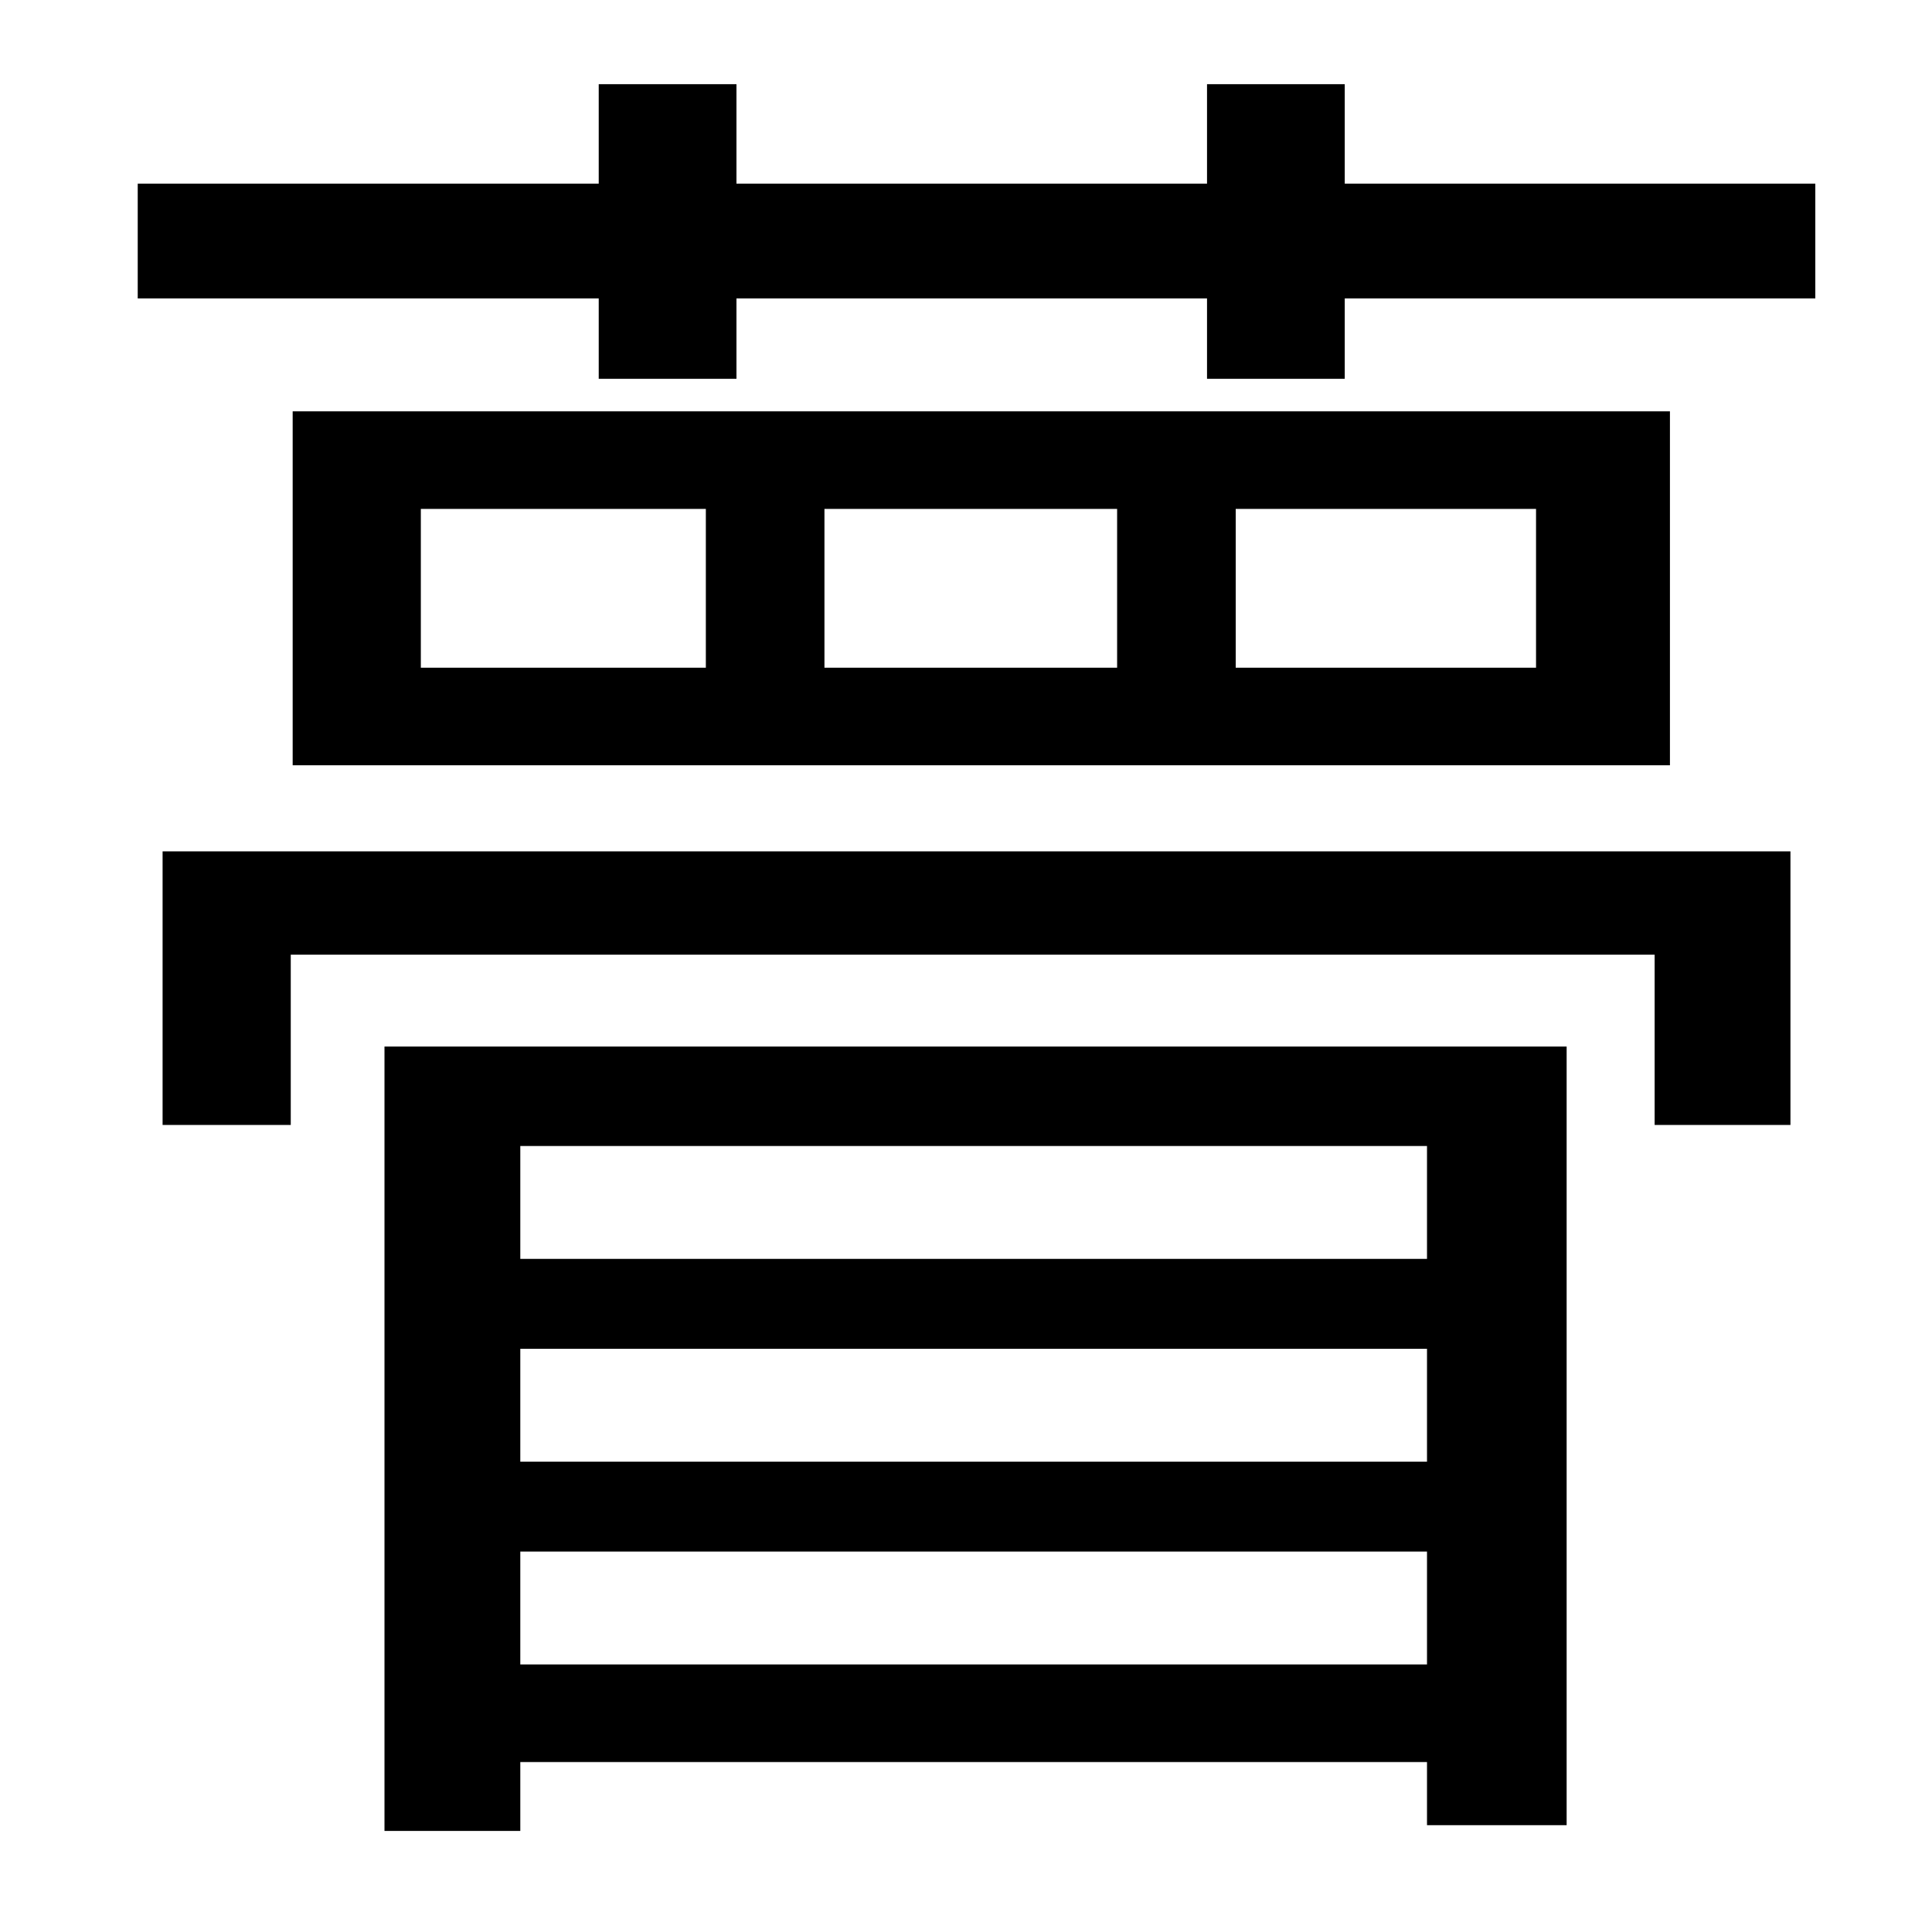 <?xml version="1.0" standalone="no"?>
<!DOCTYPE svg PUBLIC "-//W3C//DTD SVG 1.1//EN" "http://www.w3.org/Graphics/SVG/1.1/DTD/svg11.dtd" >
<svg xmlns="http://www.w3.org/2000/svg" xmlns:xlink="http://www.w3.org/1999/xlink" version="1.1" viewBox="-10 0 1010 1000">
   <path fill="currentColor"
d="M736 599h-474v59h474v-59zM262 764h474v-59h-474v59zM262 870h474v-59h-474v59zM191 957v-410h618v407h-73v-33h-474v36h-71zM75 588v-143h851v143h-71v-89h-713v89h-67zM793 349v-83h-157v83h157zM574 349v-83h-153v83h153zM359 349v-83h-149v83h149zM143 215h720v185
h-720v-185zM693 96h246v60h-246v42h-72v-42h-246v42h-72v-42h-241v-60h241v-52h72v52h246v-52h72v52z" />
</svg>
